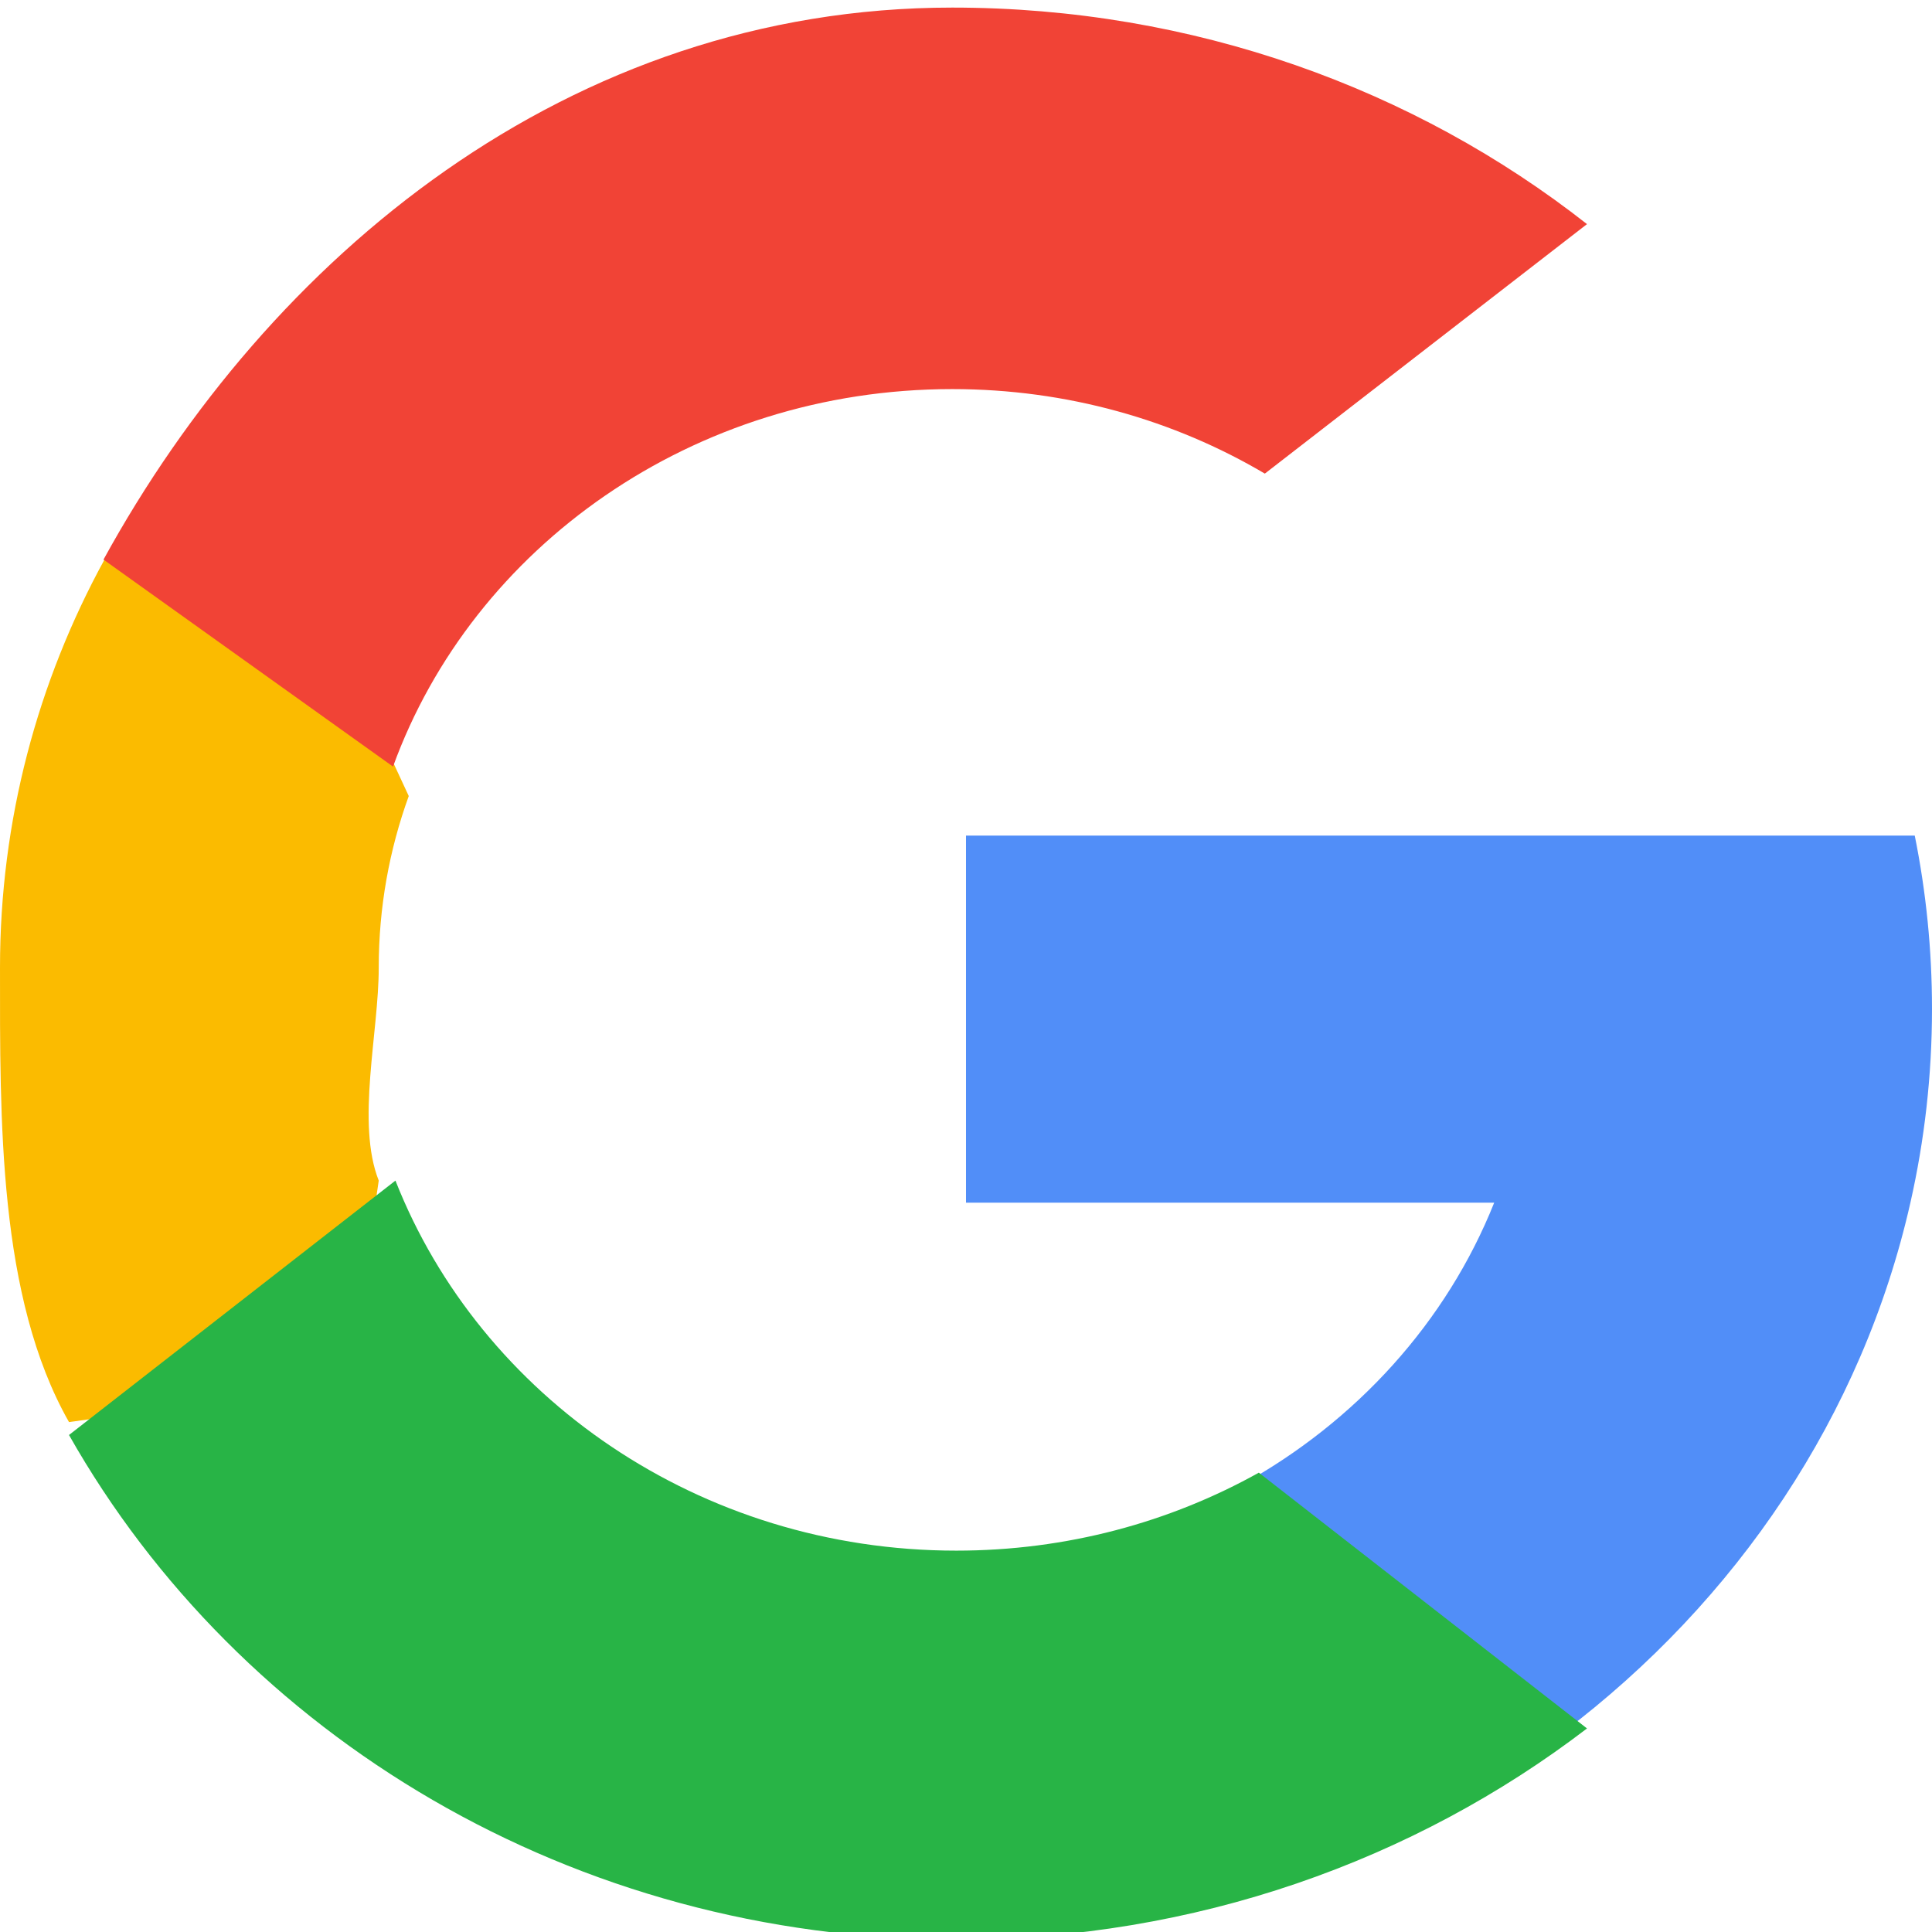 <svg width="28" height="28" viewBox="0 0 28 28" fill="none" xmlns="http://www.w3.org/2000/svg">
<g clip-path="url(#clip0_134_665)">
<path d="M5.489 17.11L5.058 20.041L1 20.61C-0.029 18.797 2.39994e-05 16.223 2.39994e-05 14.02C2.39994e-05 11.889 0.546 9.879 1.514 8.11L4.581 8.644L5.924 11.537C5.642 12.315 5.489 13.151 5.489 14.02C5.49 14.963 5.159 16.276 5.489 17.11Z" fill="#FBBB00"/>
<path d="M27.75 12.11C27.914 12.923 28 13.763 28 14.622C28 15.585 27.892 16.524 27.687 17.43C26.99 20.513 25.169 23.205 22.647 25.11L22.646 25.109L18.562 24.913L17.984 21.523C19.658 20.601 20.966 19.158 21.655 17.43H14V12.11H27.75Z" fill="#518EF8"/>
<path d="M22.999 25.049L23 25.05C20.498 26.964 17.32 28.11 13.86 28.11C8.3 28.11 3.466 25.151 1 20.797L5.731 17.11C6.964 20.243 10.139 22.473 13.86 22.473C15.459 22.473 16.958 22.061 18.244 21.343L22.999 25.049Z" fill="#28B446"/>
<path d="M23 3.248L18.331 6.864C17.017 6.088 15.464 5.639 13.801 5.639C10.044 5.639 6.852 7.927 5.696 11.11L1.5 8.11C3.899 3.735 8.231 0.11 13.801 0.11C17.297 0.11 20.504 1.288 23 3.248Z" fill="#F14336"/>
</g>
<defs>
<clipPath id="clip0_134_665">
<rect width="28" height="28" fill="white"/>
</clipPath>
</defs>
</svg>
